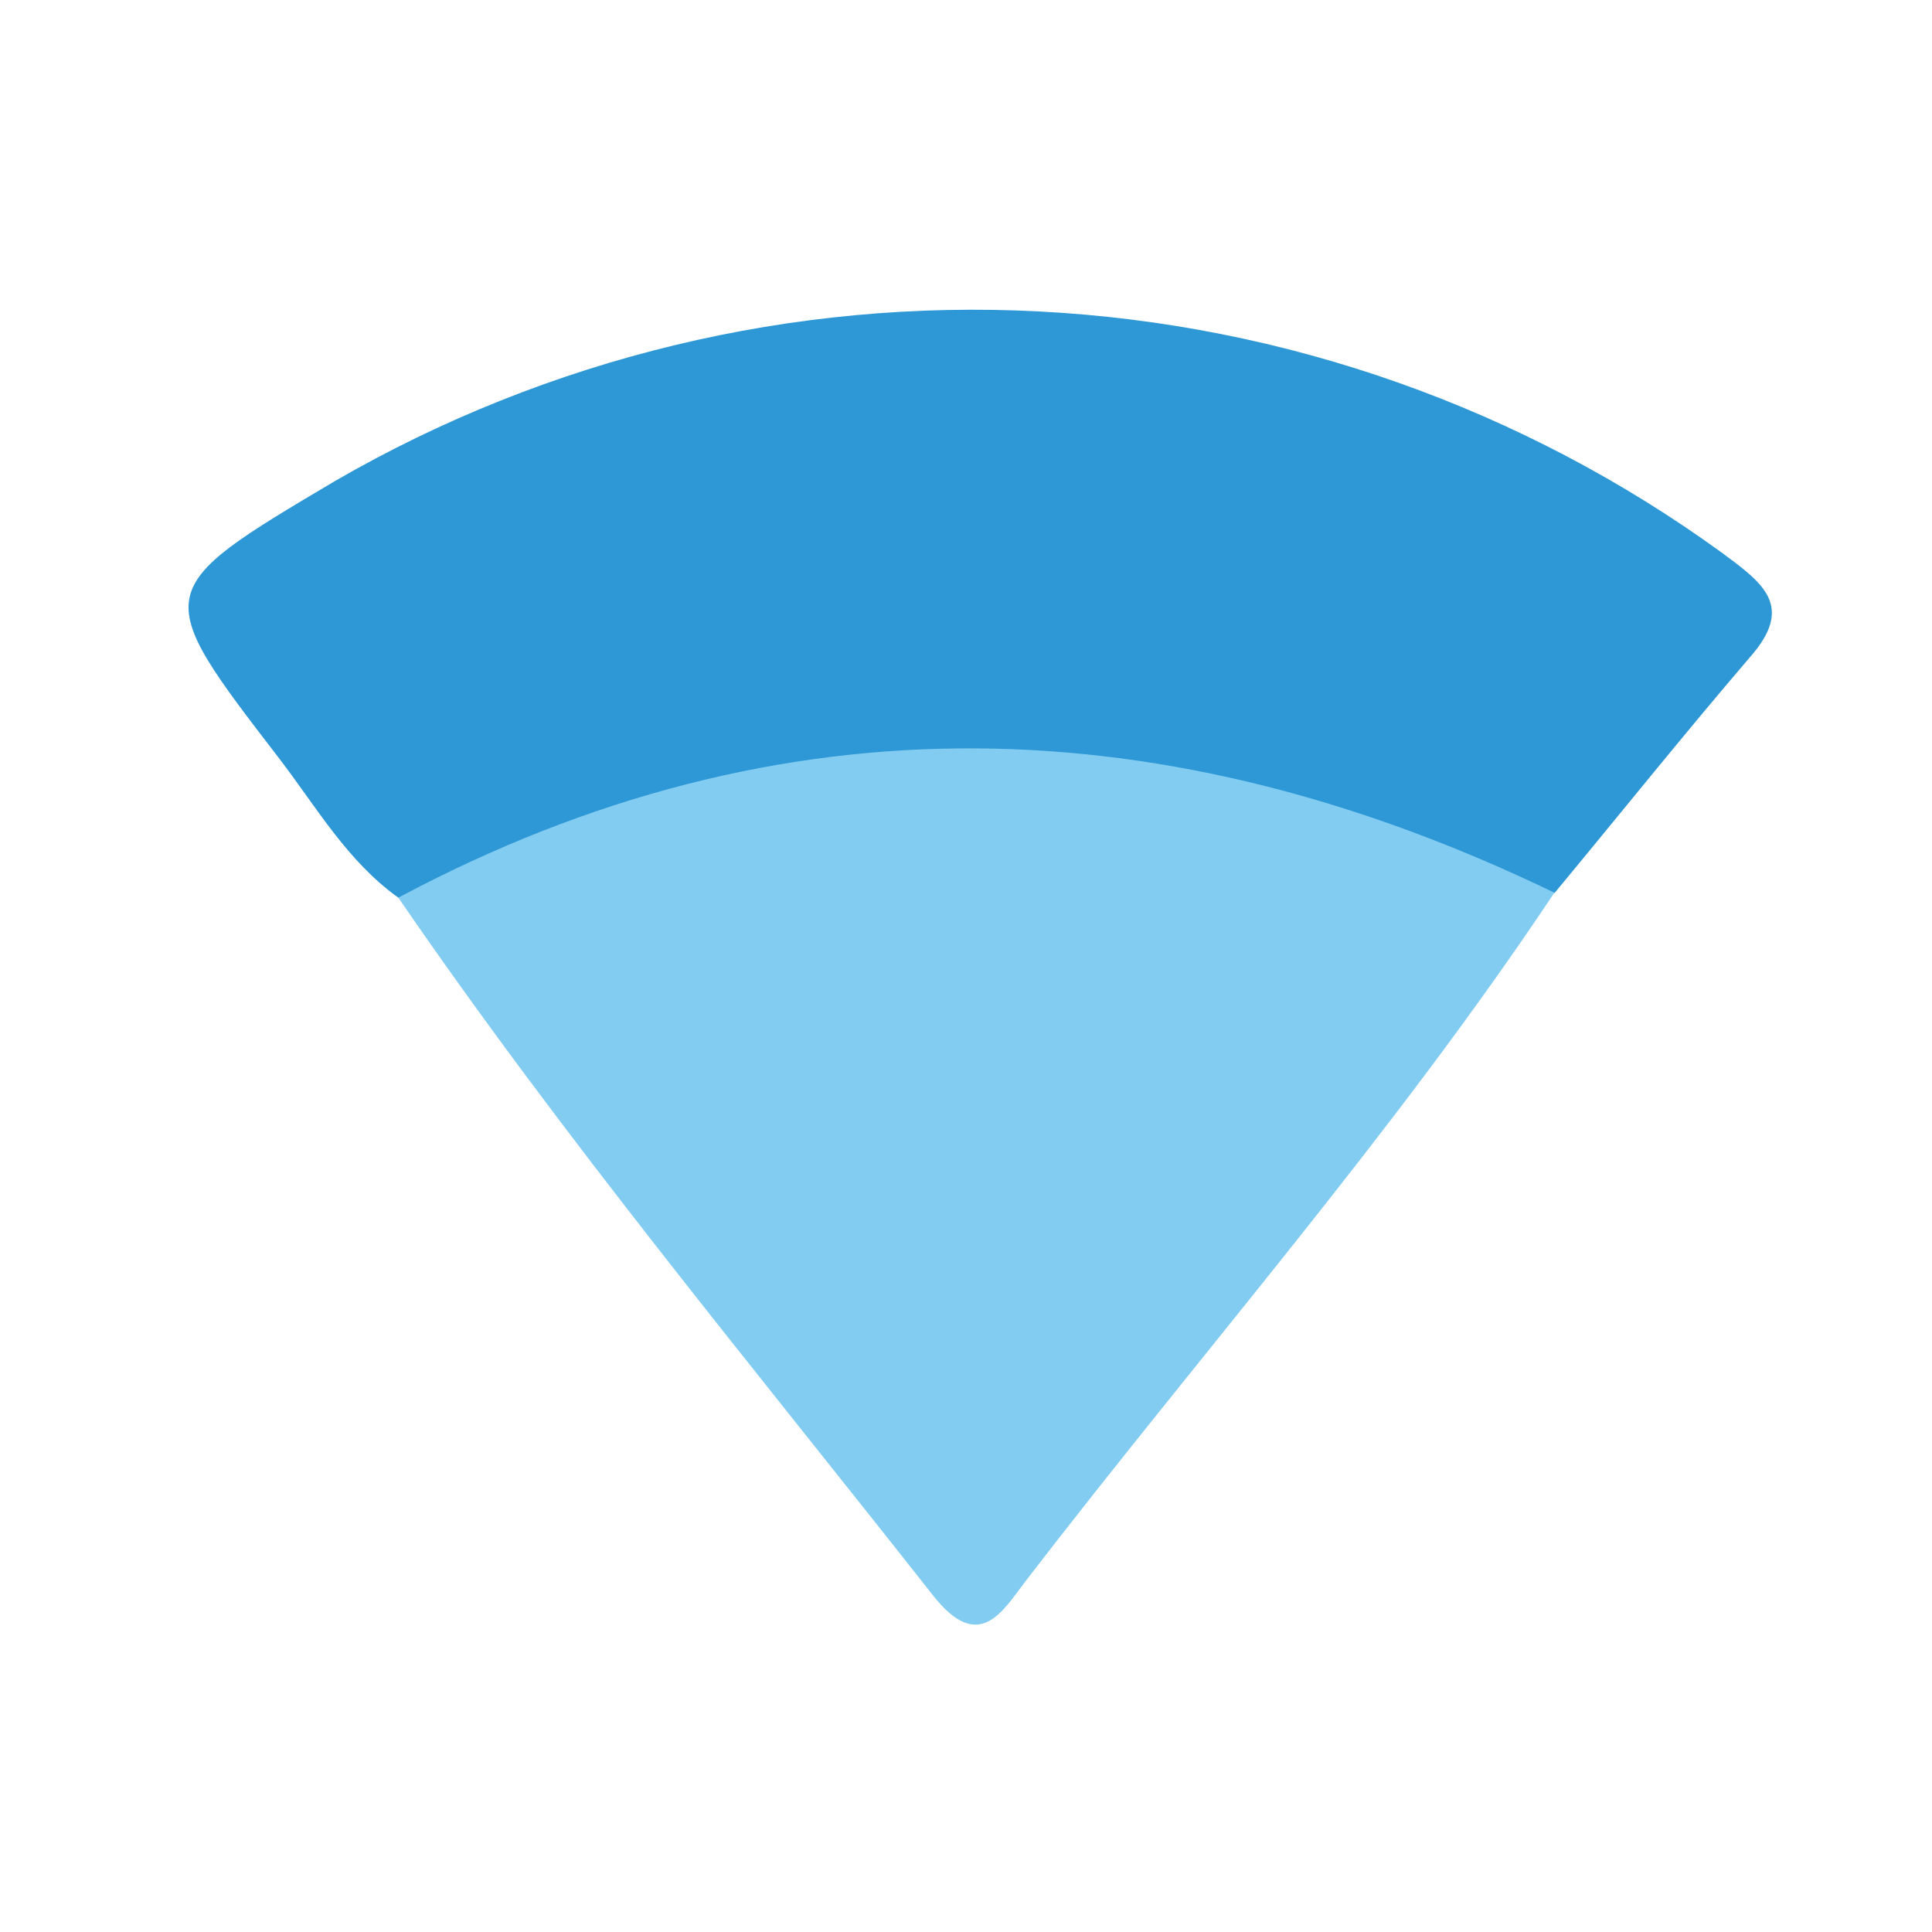 <svg width="24" height="24" viewBox="0 0 24 24" fill="none" xmlns="http://www.w3.org/2000/svg">
<path d="M4.948 11.151C4.315 10.698 3.933 10.029 3.472 9.427C1.865 7.337 1.865 7.337 4.169 5.971C6.818 4.441 9.854 3.71 12.91 3.869C15.965 4.027 18.91 5.067 21.387 6.864C21.897 7.242 22.303 7.527 21.735 8.168C20.913 9.128 20.122 10.115 19.315 11.089C18.679 11.306 18.123 11.001 17.57 10.784C15.793 10.06 13.89 9.698 11.971 9.718C10.053 9.739 8.157 10.142 6.396 10.903C5.941 11.083 5.476 11.343 4.948 11.151Z" fill="#2D98D5"/>
<path d="M4.948 11.151C9.727 8.602 14.518 8.776 19.309 11.089C17.317 14.081 14.939 16.782 12.742 19.639C12.461 20.003 12.168 20.556 11.588 19.816C9.332 16.95 7.007 14.154 4.948 11.151Z" fill="#82CCF2"/>
</svg>
